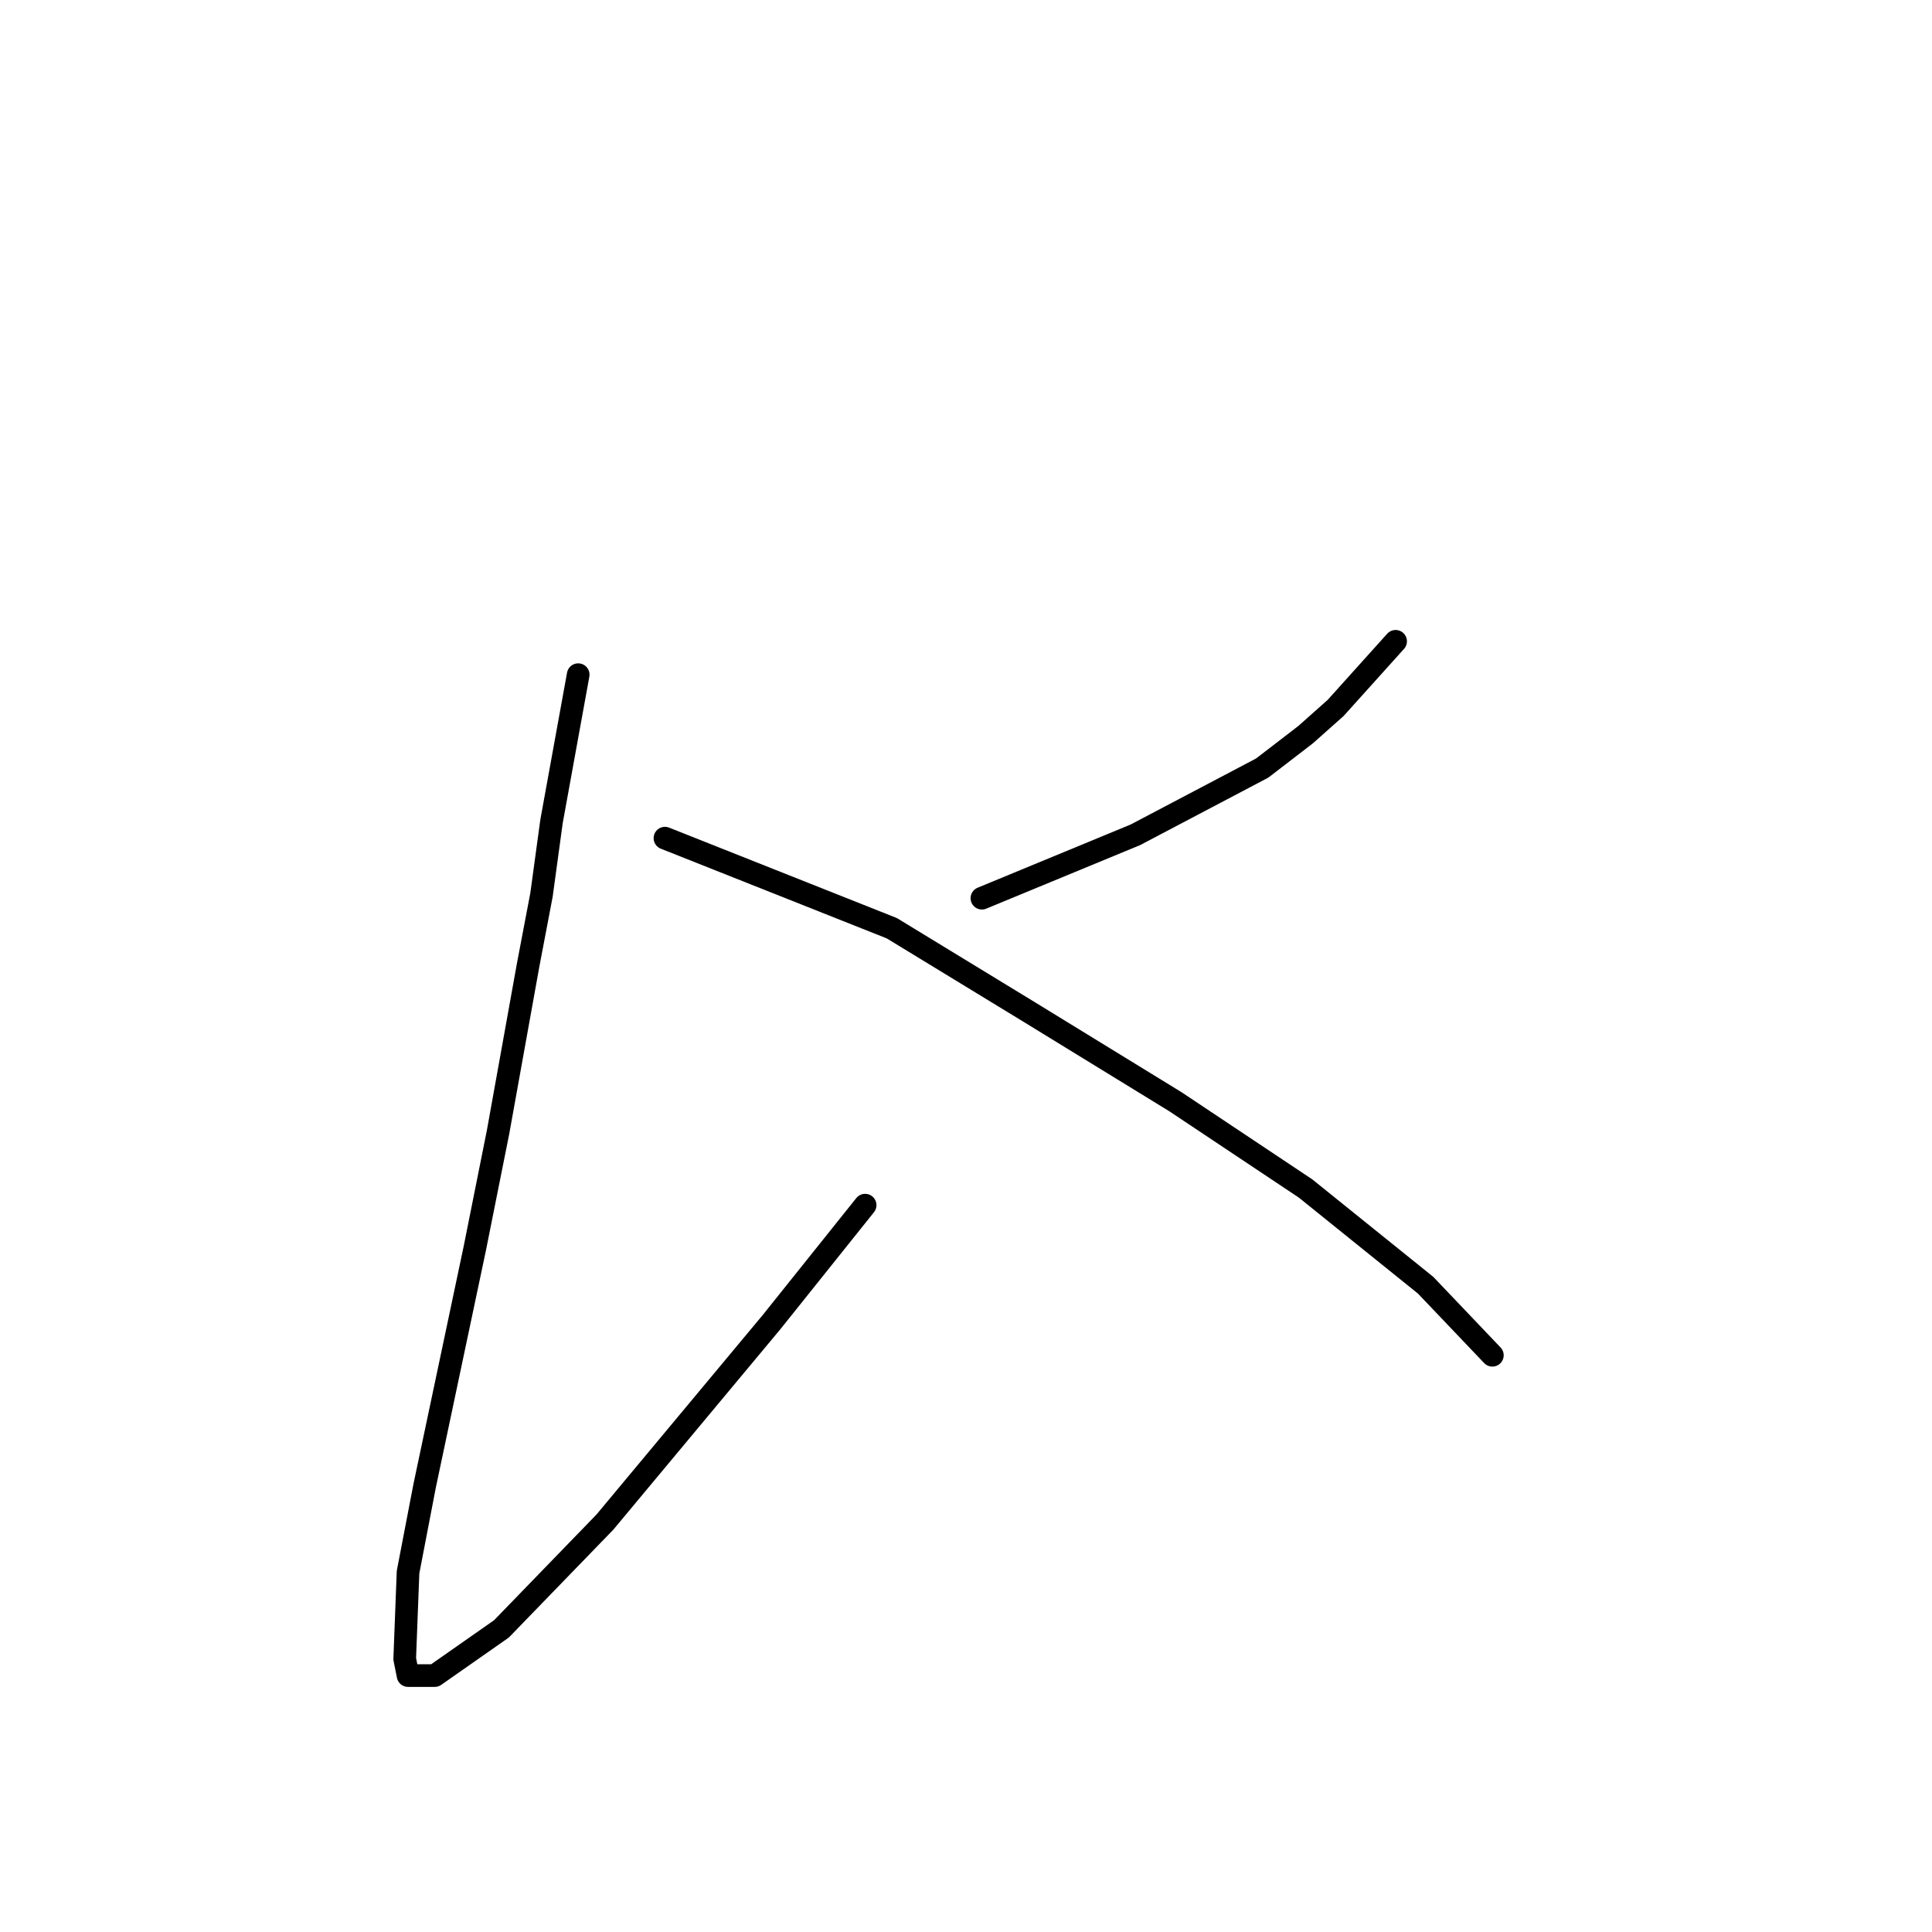 <?xml version="1.0" standalone="no"?>
    <svg width="256" height="256" xmlns="http://www.w3.org/2000/svg" version="1.1">
    <polyline stroke="black" stroke-width="3" stroke-linecap="round" fill="transparent" stroke-linejoin="round" points="76.614 89.397 73.078 108.849 71.751 118.575 69.983 127.858 66.004 149.963 62.91 165.436 56.278 196.824 54.068 208.318 53.626 219.812 54.068 222.023 57.605 222.023 66.446 215.834 80.151 201.687 102.255 175.162 114.634 159.689 114.634 159.689 " />
        <polyline stroke="black" stroke-width="3" stroke-linecap="round" fill="transparent" stroke-linejoin="round" points="184.926 84.976 176.968 93.818 172.989 97.354 167.242 101.775 150.443 110.617 130.107 119.017 130.107 119.017 " />
        <polyline stroke="black" stroke-width="3" stroke-linecap="round" fill="transparent" stroke-linejoin="round" points="88.109 111.059 118.171 122.995 136.296 134.048 155.748 145.984 172.989 157.478 188.904 170.299 197.746 179.582 197.746 179.582 " />
        </svg>